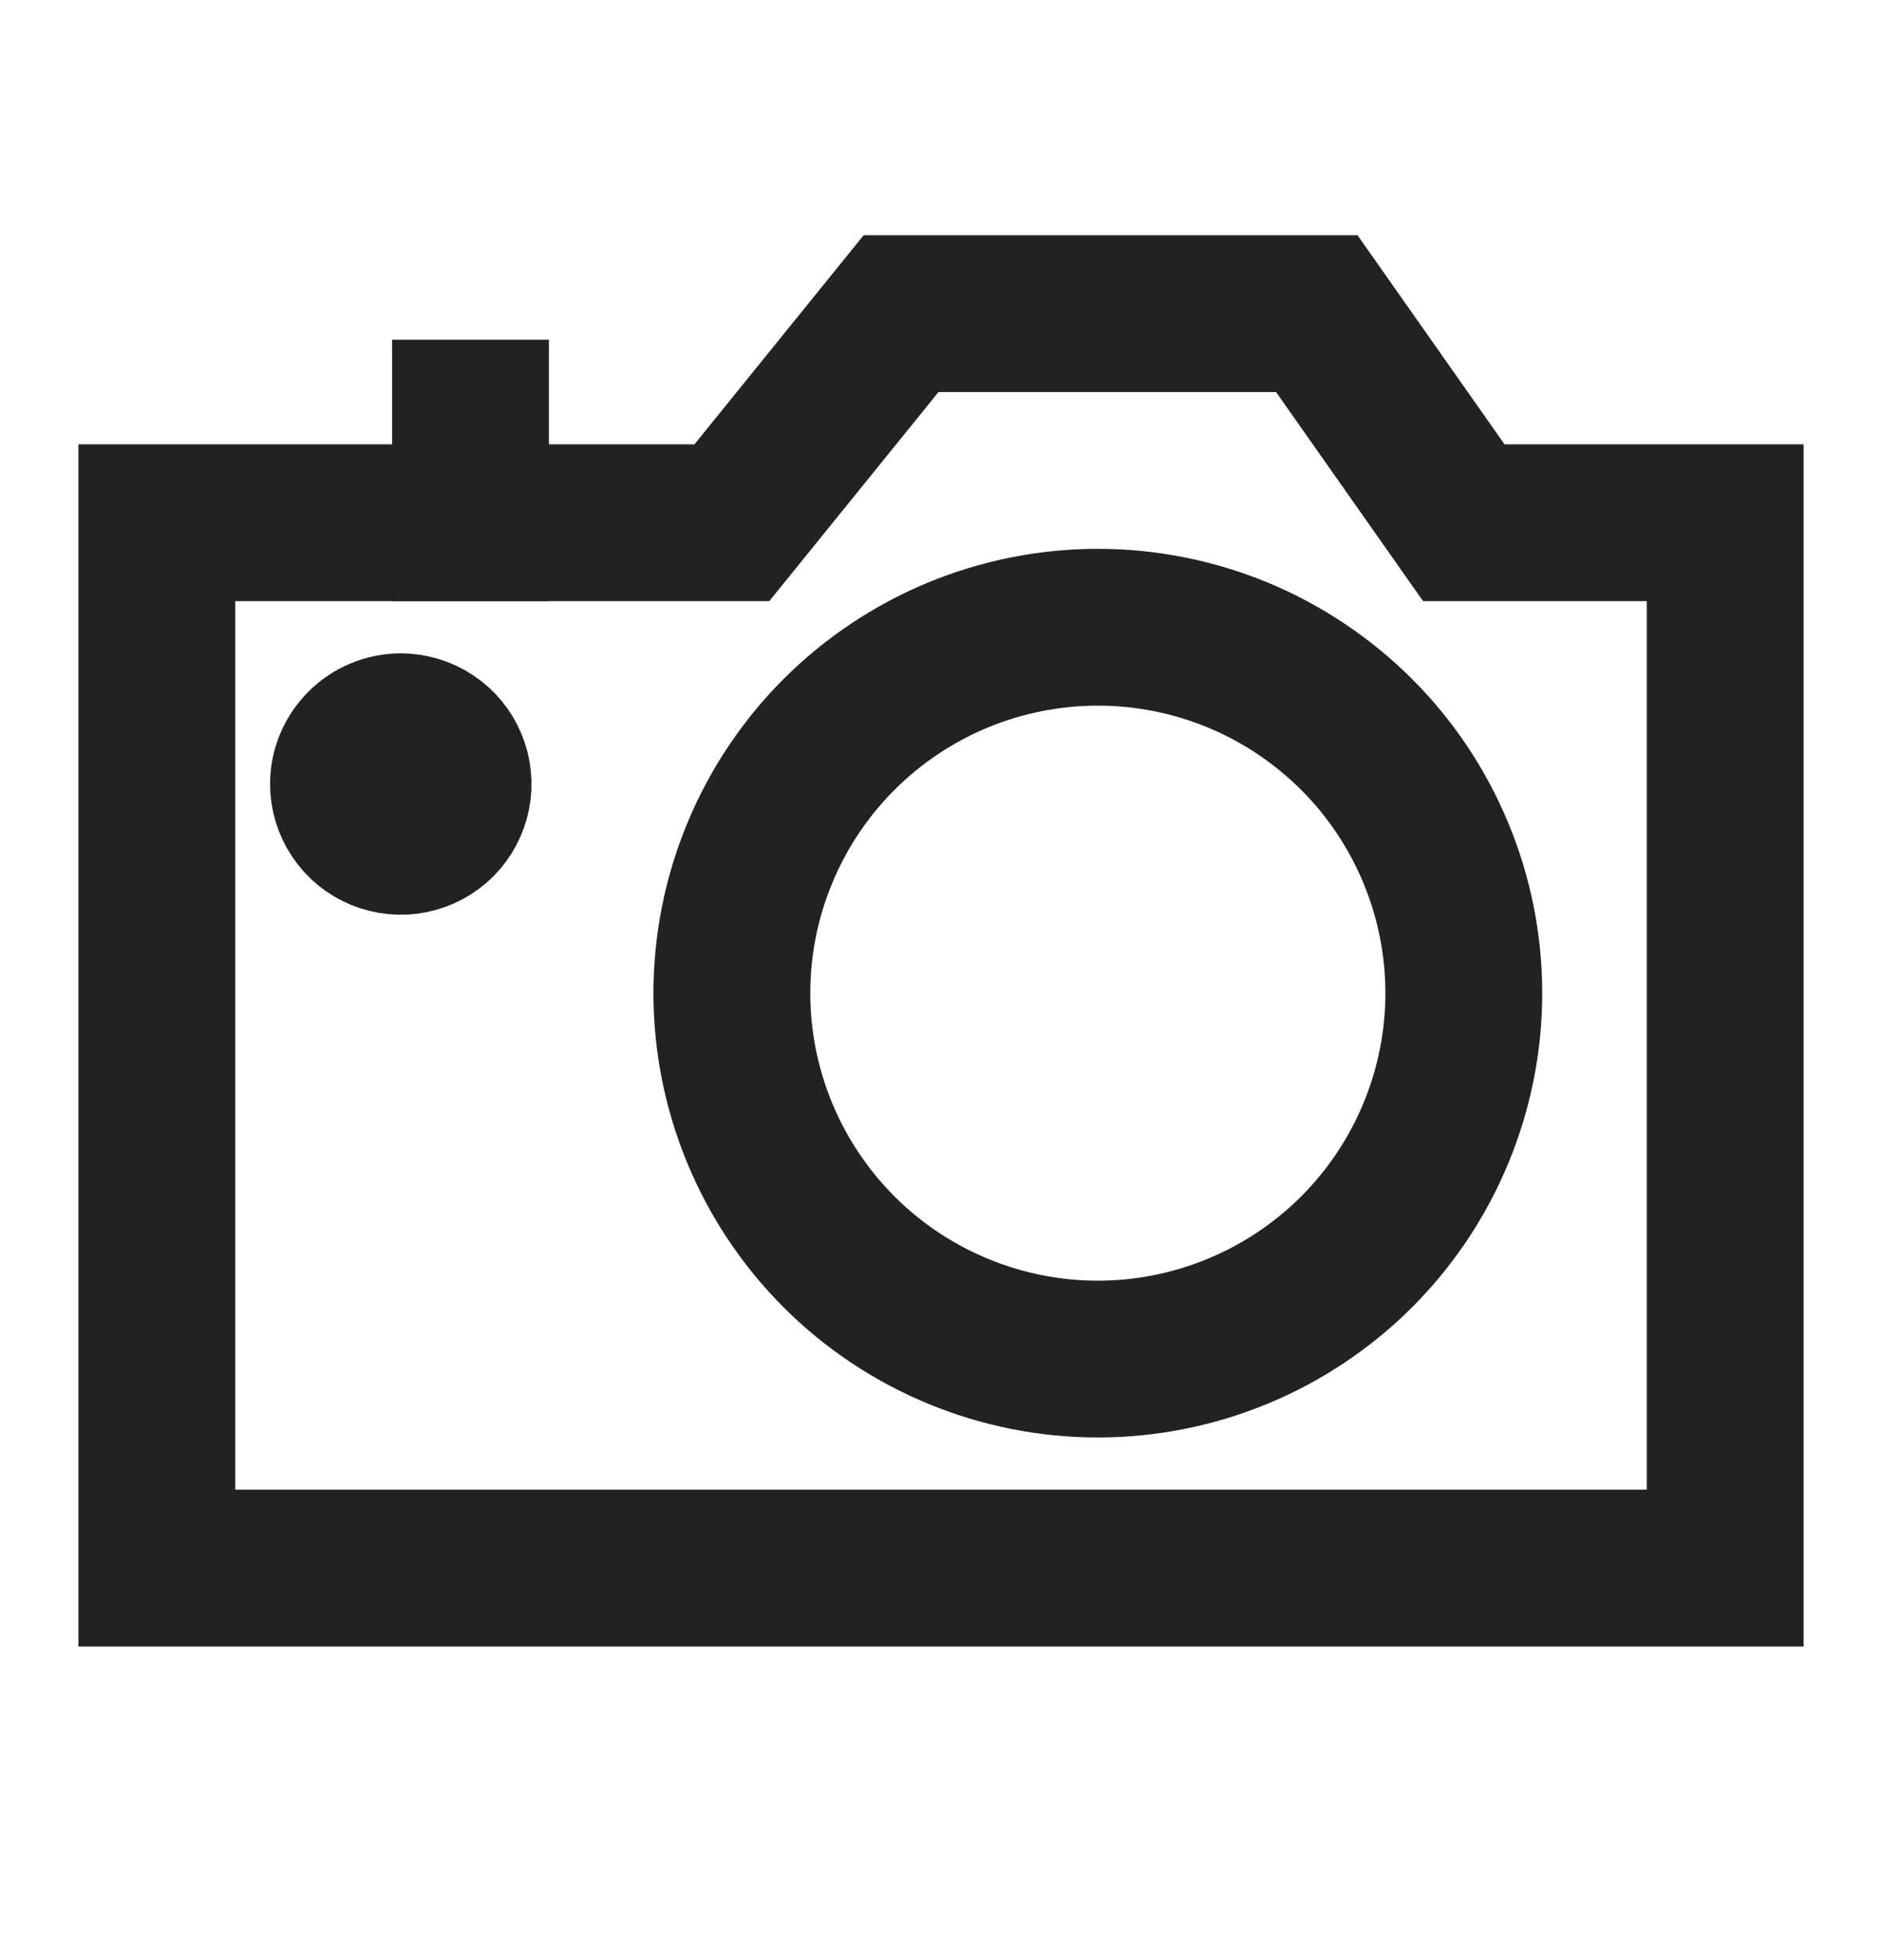 <svg width="24" height="25" viewBox="0 0 24 25" fill="none" xmlns="http://www.w3.org/2000/svg">
<path d="M9.333 12.667C9.333 13.28 9.454 13.886 9.689 14.453C9.923 15.019 10.267 15.533 10.7 15.967C11.133 16.4 11.648 16.744 12.214 16.978C12.78 17.213 13.387 17.334 14 17.334C14.613 17.334 15.22 17.213 15.786 16.978C16.352 16.744 16.866 16.4 17.3 15.967C17.733 15.533 18.077 15.019 18.311 14.453C18.546 13.886 18.667 13.28 18.667 12.667C18.667 12.054 18.546 11.447 18.311 10.881C18.077 10.315 17.733 9.8 17.3 9.367C16.866 8.934 16.352 8.59 15.786 8.355C15.22 8.121 14.613 8 14 8C13.387 8 12.78 8.121 12.214 8.355C11.648 8.59 11.133 8.934 10.7 9.367C10.267 9.8 9.923 10.315 9.689 10.881C9.454 11.447 9.333 12.054 9.333 12.667V12.667Z" stroke="#222223" stroke-width="2" stroke-linecap="square"/>
<path d="M18.667 6.667L16.792 4L11.491 4L9.333 6.667H2C2 6.667 2 7.646 2 8V18.667C2 19.02 2 19.585 2 19.585L2 20H22V18.667V8C22 7.646 22 6.667 22 6.667H18.667Z" stroke="#222223" stroke-width="2" stroke-linecap="square"/>
<path d="M5.111 9.333C5.243 9.333 5.372 9.373 5.481 9.446C5.591 9.519 5.677 9.623 5.727 9.745C5.777 9.867 5.791 10.001 5.765 10.13C5.739 10.259 5.676 10.378 5.583 10.472C5.489 10.565 5.37 10.628 5.241 10.654C5.112 10.68 4.978 10.666 4.856 10.616C4.734 10.566 4.63 10.48 4.557 10.37C4.484 10.261 4.444 10.132 4.444 10C4.444 9.823 4.515 9.654 4.64 9.529C4.765 9.404 4.934 9.333 5.111 9.333Z" fill="#222223" stroke="#222223" stroke-width="2" stroke-linecap="square"/>
<path d="M6 6.667V5.333" stroke="#222223" stroke-width="2" stroke-linecap="square"/>
</svg>
